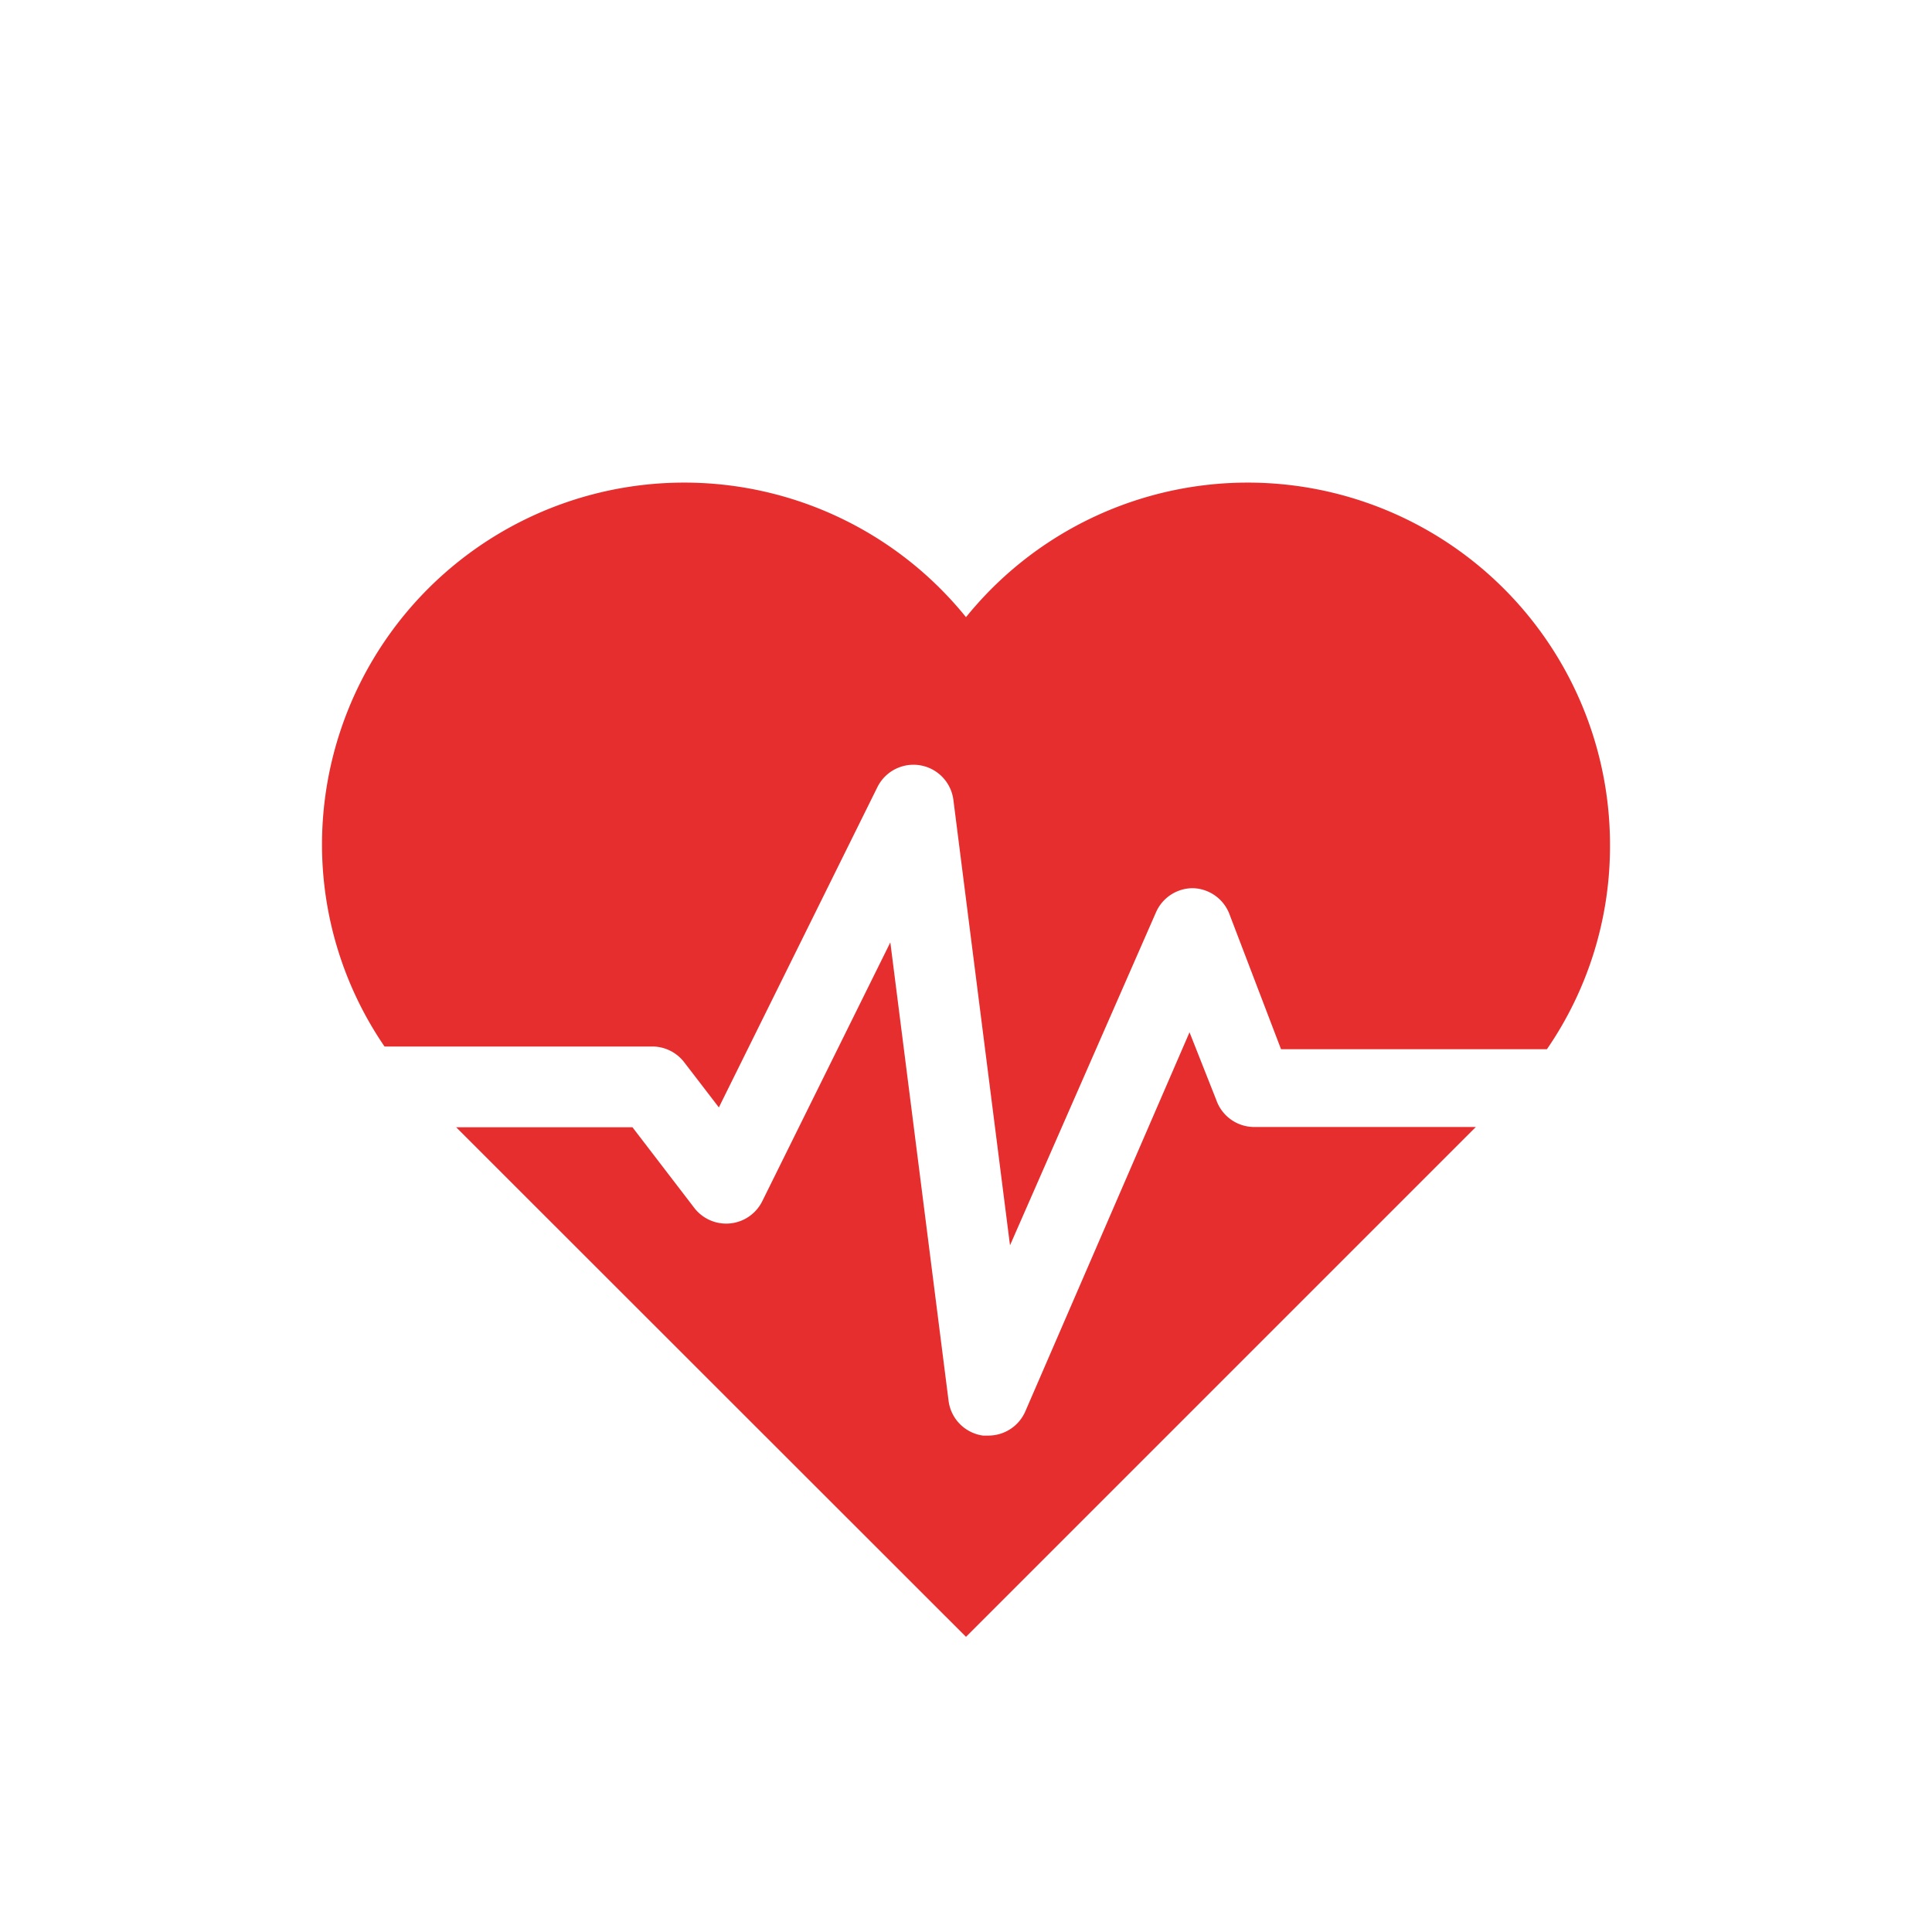 <svg xmlns="http://www.w3.org/2000/svg" viewBox="0 0 72 72">
  <title>defibrillator</title>
  <g id="Layer_2" data-name="Layer 2">
    <g id="Icons">
      <g>
        <rect width="72" height="72" style="fill: #fff;opacity: 0"/>
        <g>
          <path d="M24.31,39a1.5,1.5,0,0,1,1.19.59l1.29,1.68L32.7,29.33a1.5,1.5,0,0,1,2.83.48l2.11,16.6L43.08,34a1.5,1.5,0,0,1,1.38-.9h0a1.5,1.5,0,0,1,1.37,1l1.91,5h9.91A13.34,13.34,0,0,0,60,31.47,13.5,13.5,0,0,0,36,23a13.5,13.5,0,0,0-24,8.46A13.34,13.34,0,0,0,14.33,39Z" style="fill: #e62e2e"/>
          <path d="M46.73,42a1.5,1.5,0,0,1-1.4-1l-1-2.53L38.21,52.6a1.5,1.5,0,0,1-1.37.9l-.21,0a1.5,1.5,0,0,1-1.28-1.3L33.18,35.12l-4.77,9.64a1.5,1.5,0,0,1-2.54.25l-2.3-3H17L36,61,55,42Z" style="fill: #e62e2e"/>
        </g>
      </g>
    </g>
  </g>
</svg>
